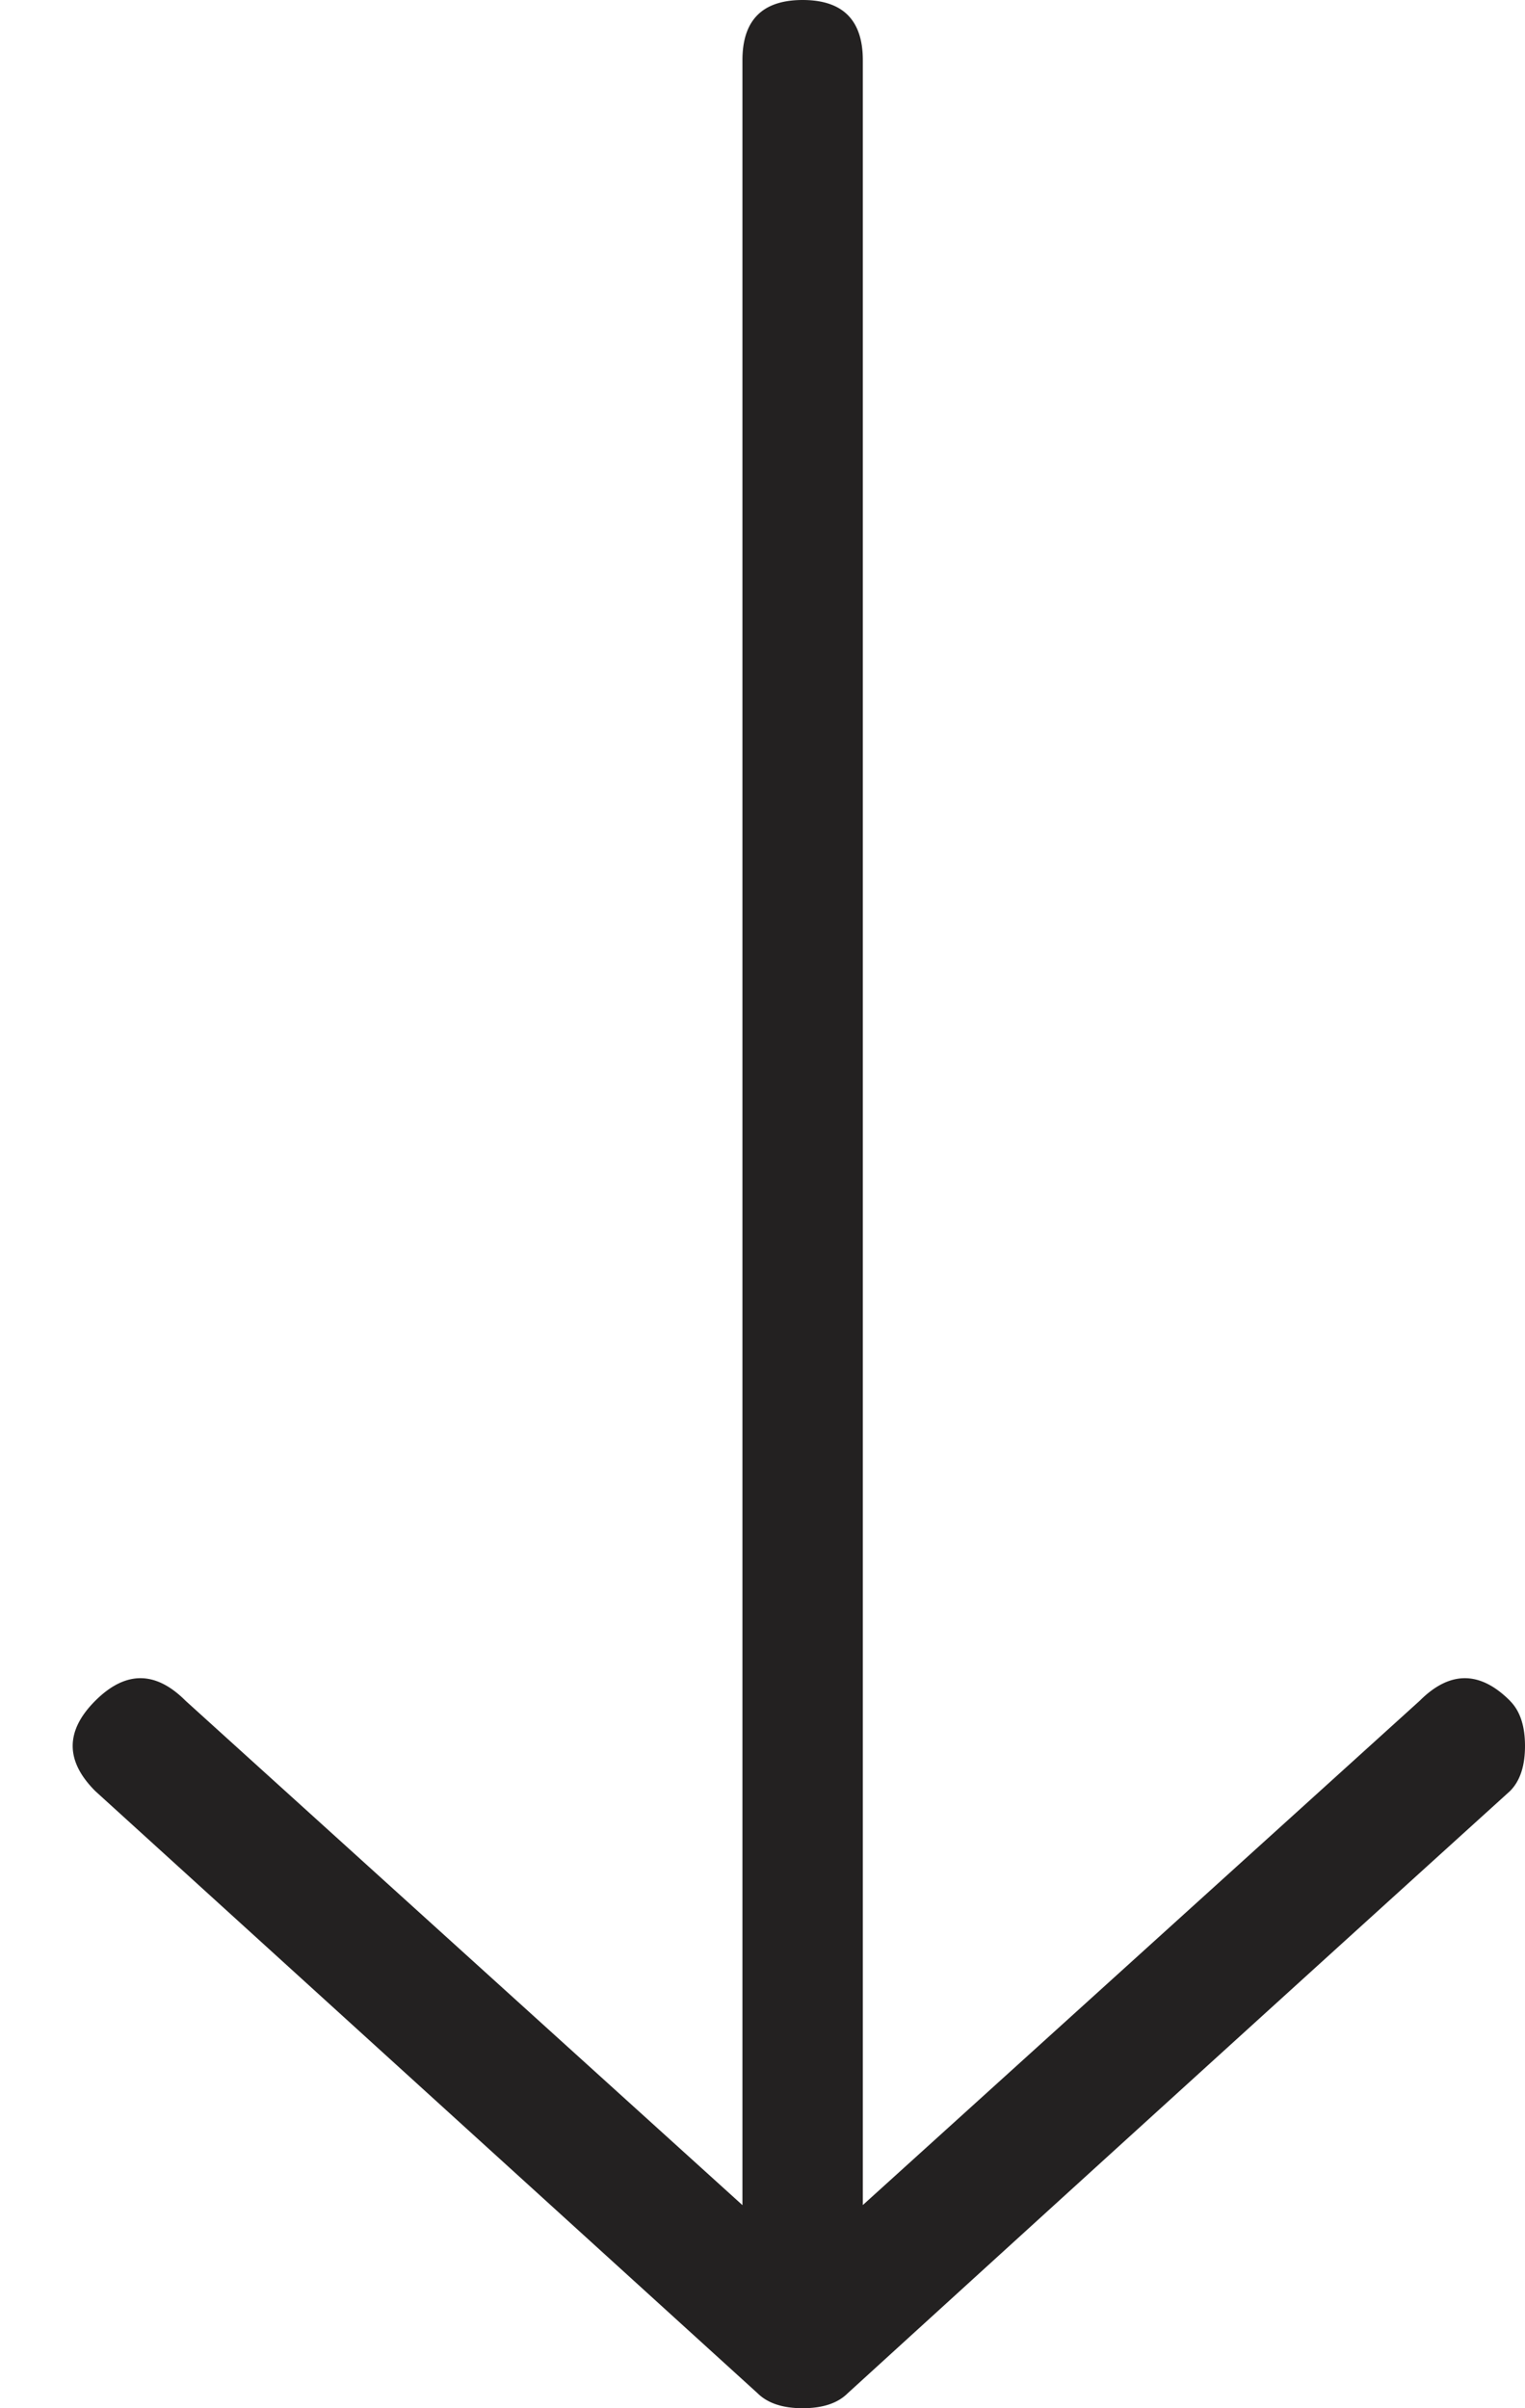 <svg width="19" height="30" xmlns="http://www.w3.org/2000/svg"><path d="M18.813 21.188c.125.125.187.312.187.562 0 .25-.062.438-.188.563a3752.407 3752.407 0 0 0-8.25 7.5c-.125.125-.312.187-.562.187-.25 0-.437-.063-.563-.188l-8.25-7.5c-.375-.375-.375-.75 0-1.125.376-.375.75-.375 1.125 0L9.25 27.47V.75c0-.5.25-.75.75-.75s.75.25.75.75v26.719l6.938-6.282c.375-.375.75-.375 1.125 0z" fill="#232121"/></svg>